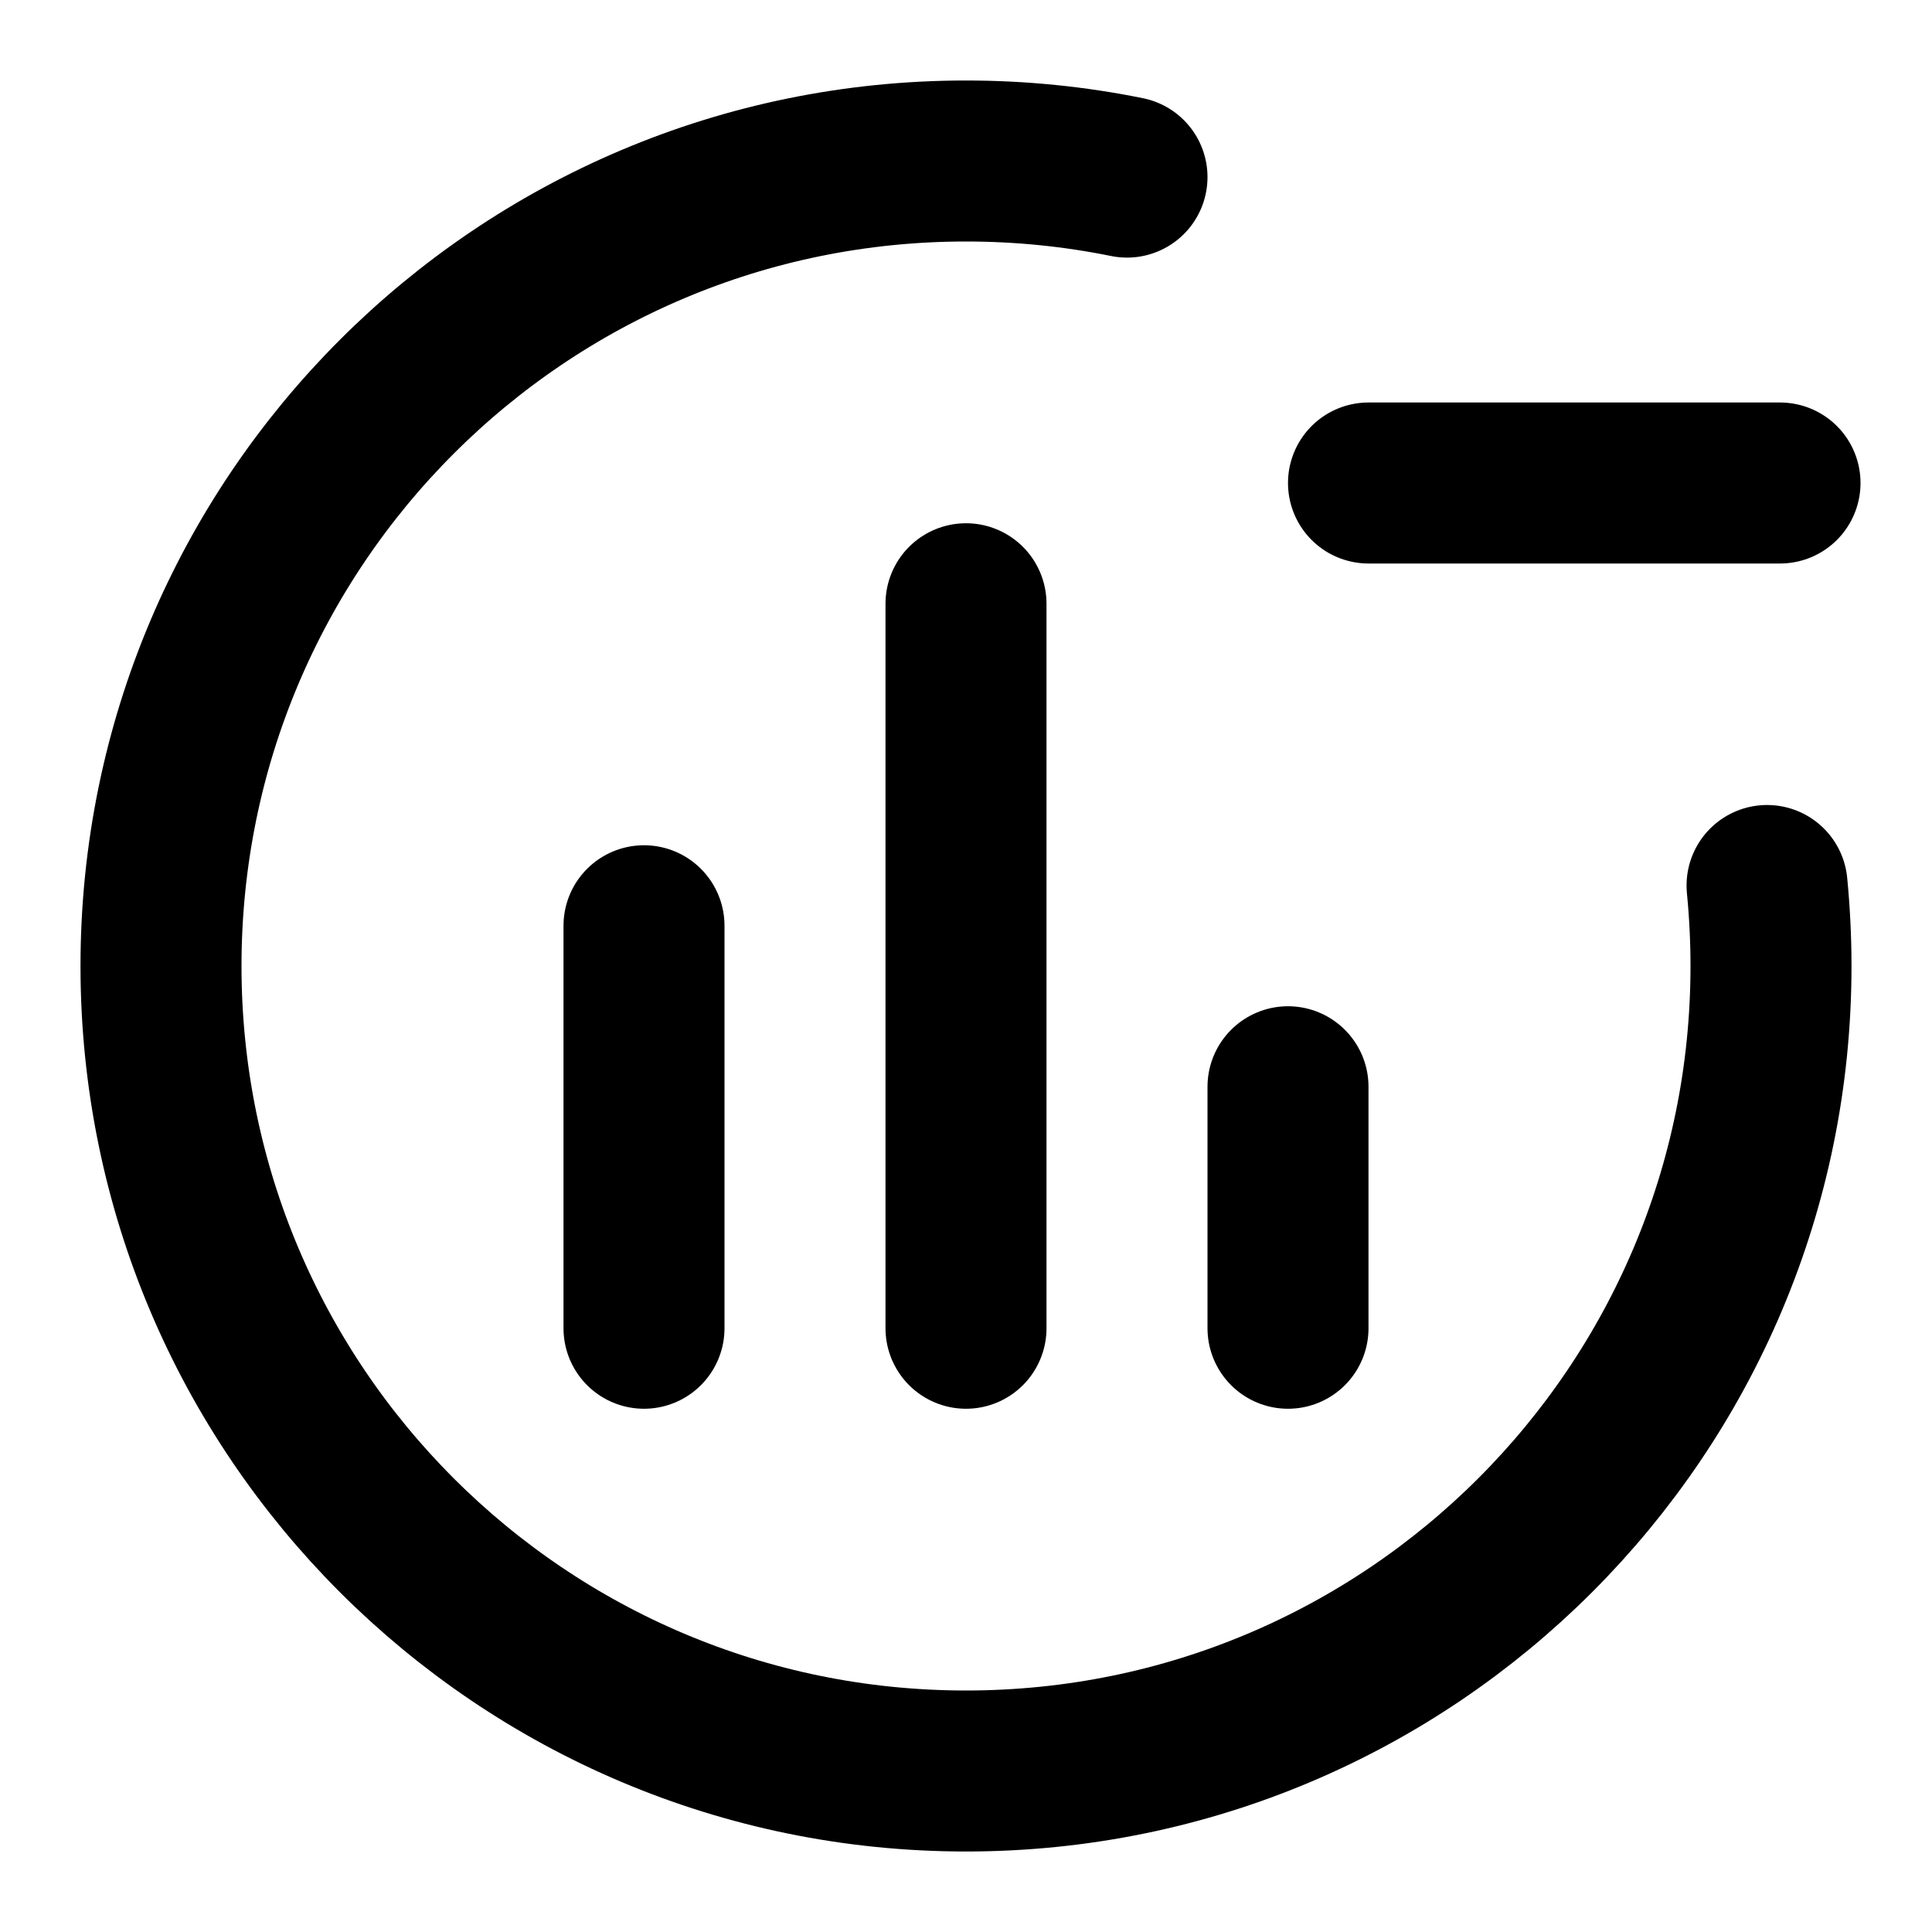 <svg width="24" height="24" viewBox="0 0 24 24" fill="none" xmlns="http://www.w3.org/2000/svg">
<path d="M21.951 11C21.983 11.329 22 11.662 22 12C22 17.523 17.523 22 12 22C6.477 22 2 17.523 2 12C2 6.477 6.477 2 12 2C12.685 2 13.354 2.069 14 2.2M8 11.5V16.5M12 7.5V16.5M16 13.5V16.5M22.112 6H17" stroke="currentColor" stroke-width="2" stroke-linecap="round" stroke-linejoin="round"/>
</svg>
